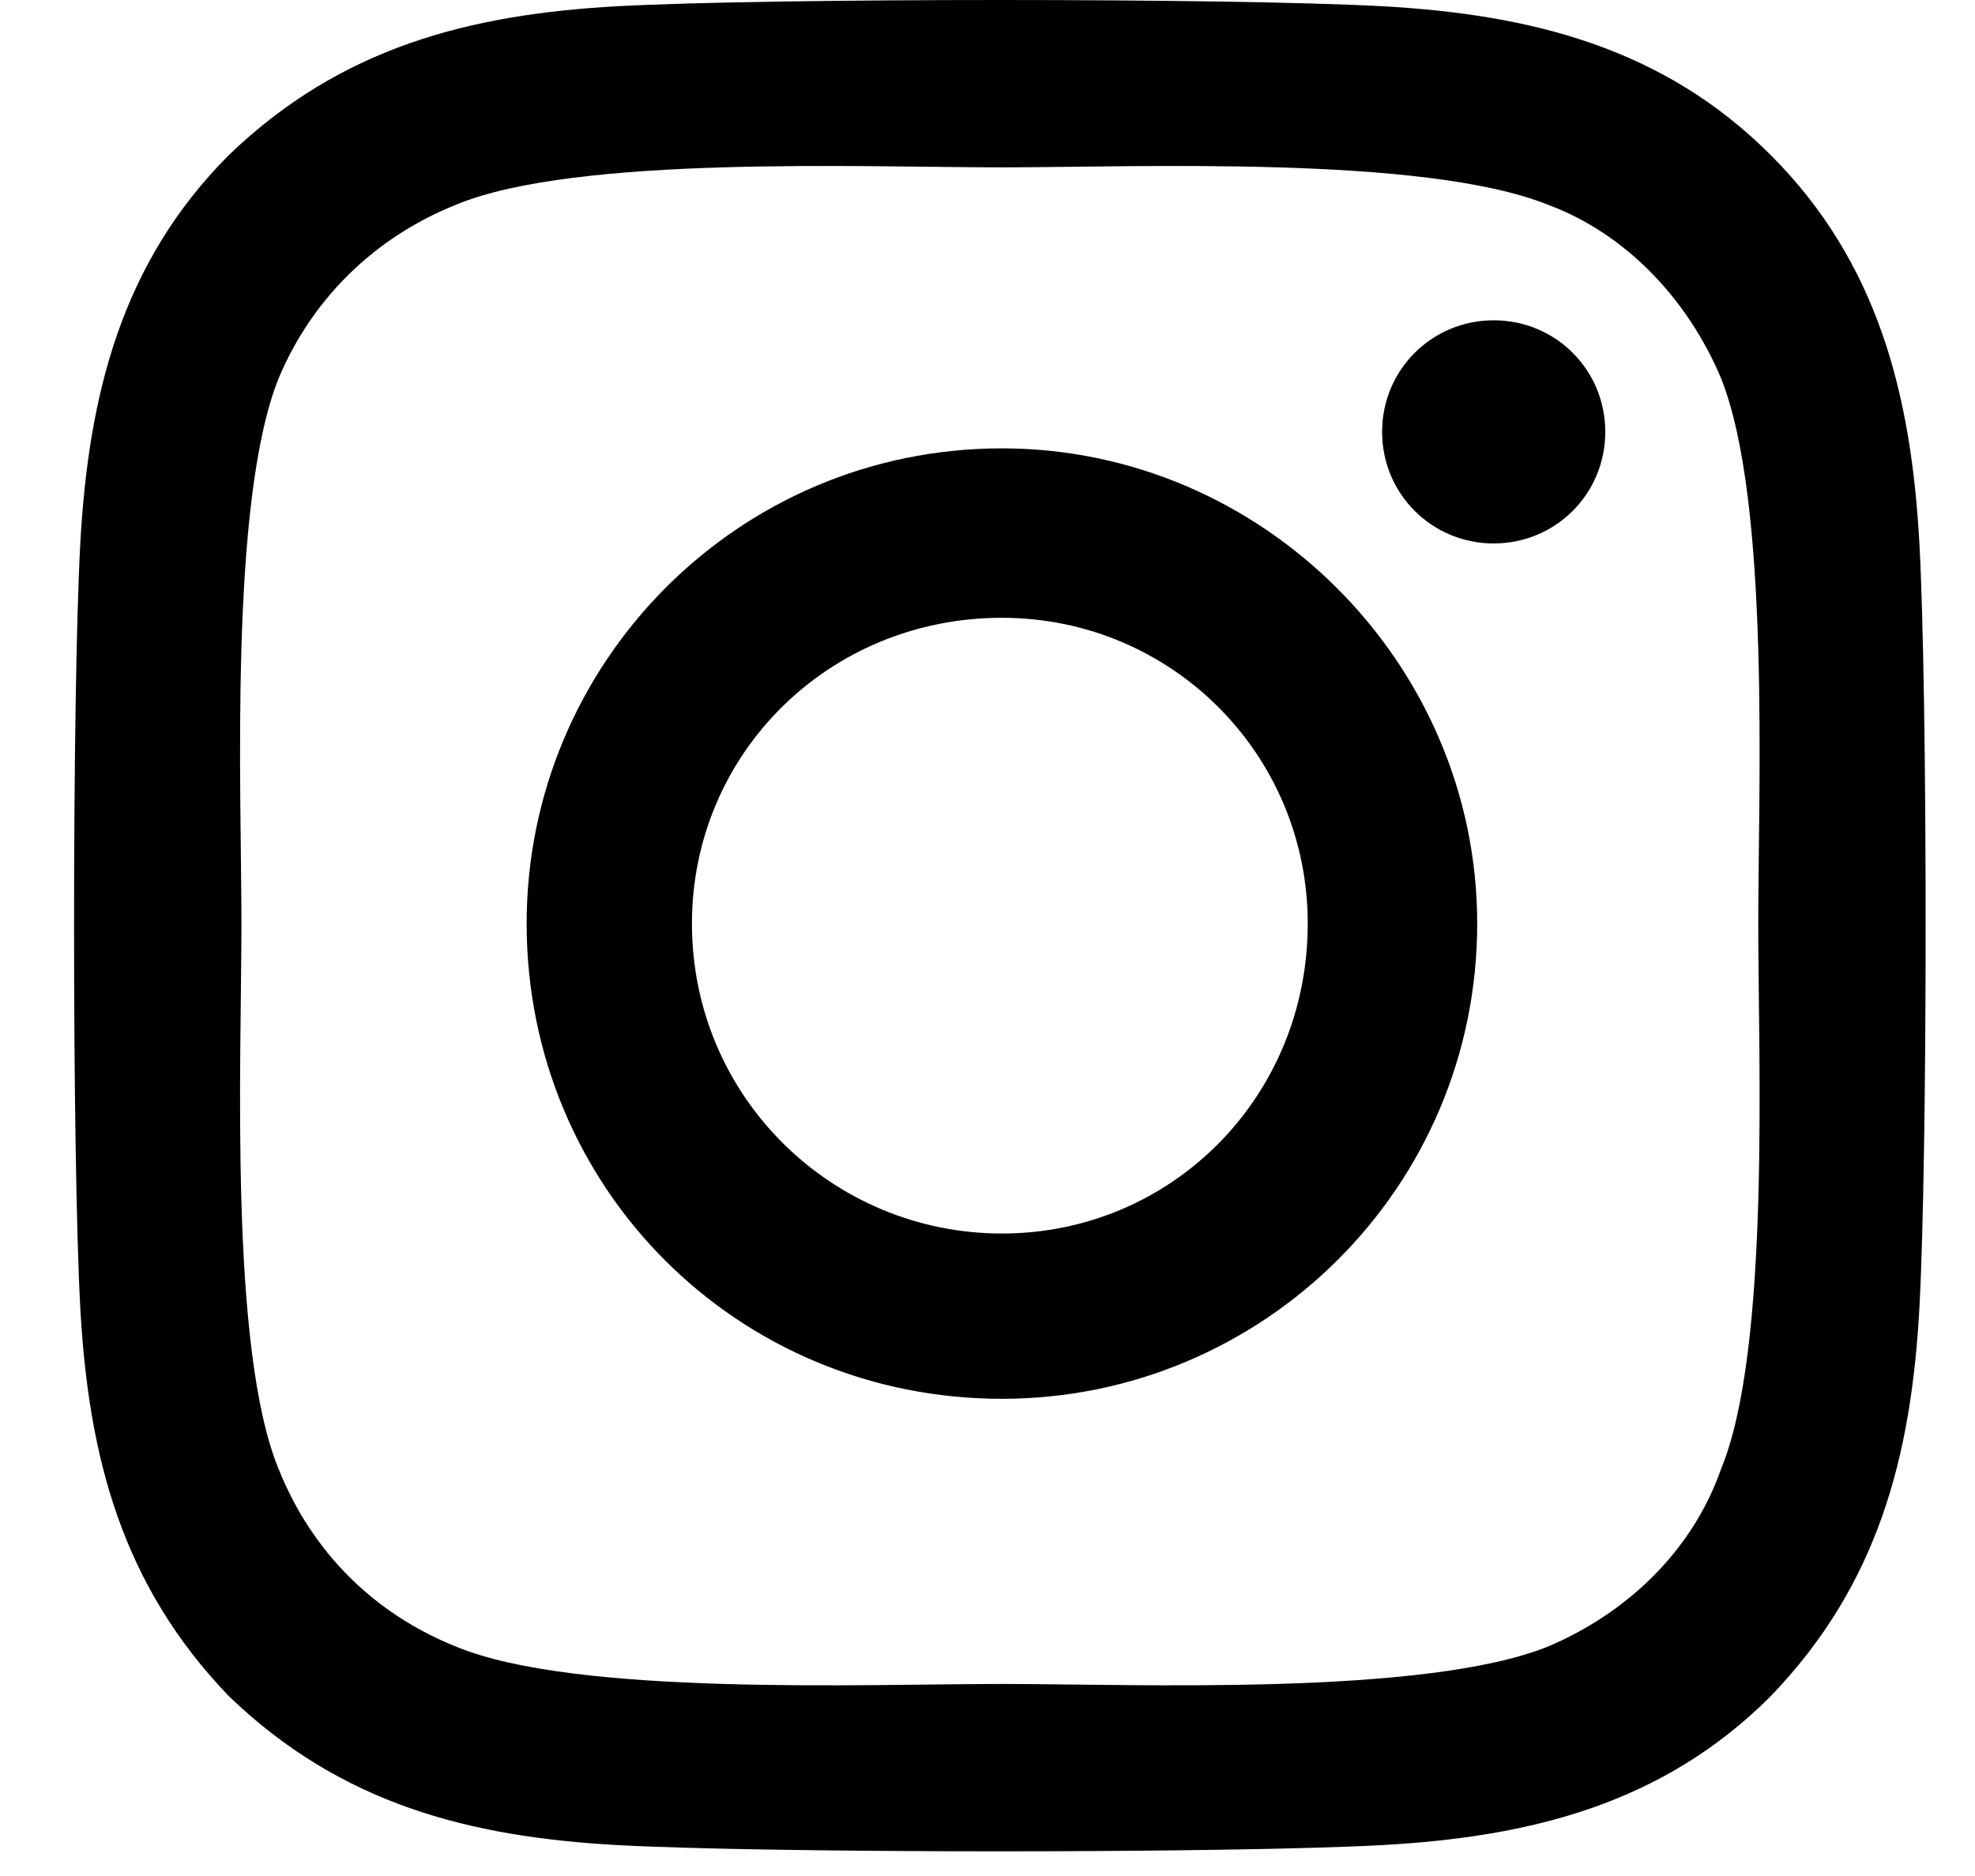<svg width="20" height="19" viewBox="0 0 20 19" fill="none" xmlns="http://www.w3.org/2000/svg">
  <path
    d="M10.146 4.541C12.783 4.541 14.959 6.717 14.959 9.354C14.959 12.033 12.783 14.167 10.146 14.167C7.467 14.167 5.333 12.033 5.333 9.354C5.333 6.717 7.467 4.541 10.146 4.541ZM10.146 12.493C11.862 12.493 13.243 11.112 13.243 9.354C13.243 7.638 11.862 6.257 10.146 6.257C8.388 6.257 7.007 7.638 7.007 9.354C7.007 11.112 8.43 12.493 10.146 12.493ZM16.256 4.374C16.256 5.001 15.754 5.504 15.126 5.504C14.499 5.504 13.996 5.001 13.996 4.374C13.996 3.746 14.499 3.244 15.126 3.244C15.754 3.244 16.256 3.746 16.256 4.374ZM19.437 5.504C19.521 7.052 19.521 11.698 19.437 13.246C19.354 14.753 19.019 16.05 17.93 17.18C16.842 18.269 15.503 18.604 13.996 18.687C12.448 18.771 7.802 18.771 6.254 18.687C4.747 18.604 3.45 18.269 2.319 17.18C1.231 16.05 0.896 14.753 0.813 13.246C0.729 11.698 0.729 7.052 0.813 5.504C0.896 3.997 1.231 2.658 2.319 1.569C3.45 0.481 4.747 0.146 6.254 0.063C7.802 -0.021 12.448 -0.021 13.996 0.063C15.503 0.146 16.842 0.481 17.93 1.569C19.019 2.658 19.354 3.997 19.437 5.504ZM17.428 14.879C17.93 13.665 17.805 10.735 17.805 9.354C17.805 8.015 17.93 5.085 17.428 3.83C17.093 3.034 16.466 2.365 15.671 2.072C14.415 1.569 11.485 1.695 10.146 1.695C8.765 1.695 5.835 1.569 4.621 2.072C3.784 2.407 3.157 3.034 2.822 3.83C2.319 5.085 2.445 8.015 2.445 9.354C2.445 10.735 2.319 13.665 2.822 14.879C3.157 15.716 3.784 16.343 4.621 16.678C5.835 17.18 8.765 17.055 10.146 17.055C11.485 17.055 14.415 17.18 15.671 16.678C16.466 16.343 17.135 15.716 17.428 14.879Z"
    fill="currentcolor"
  />
</svg>
